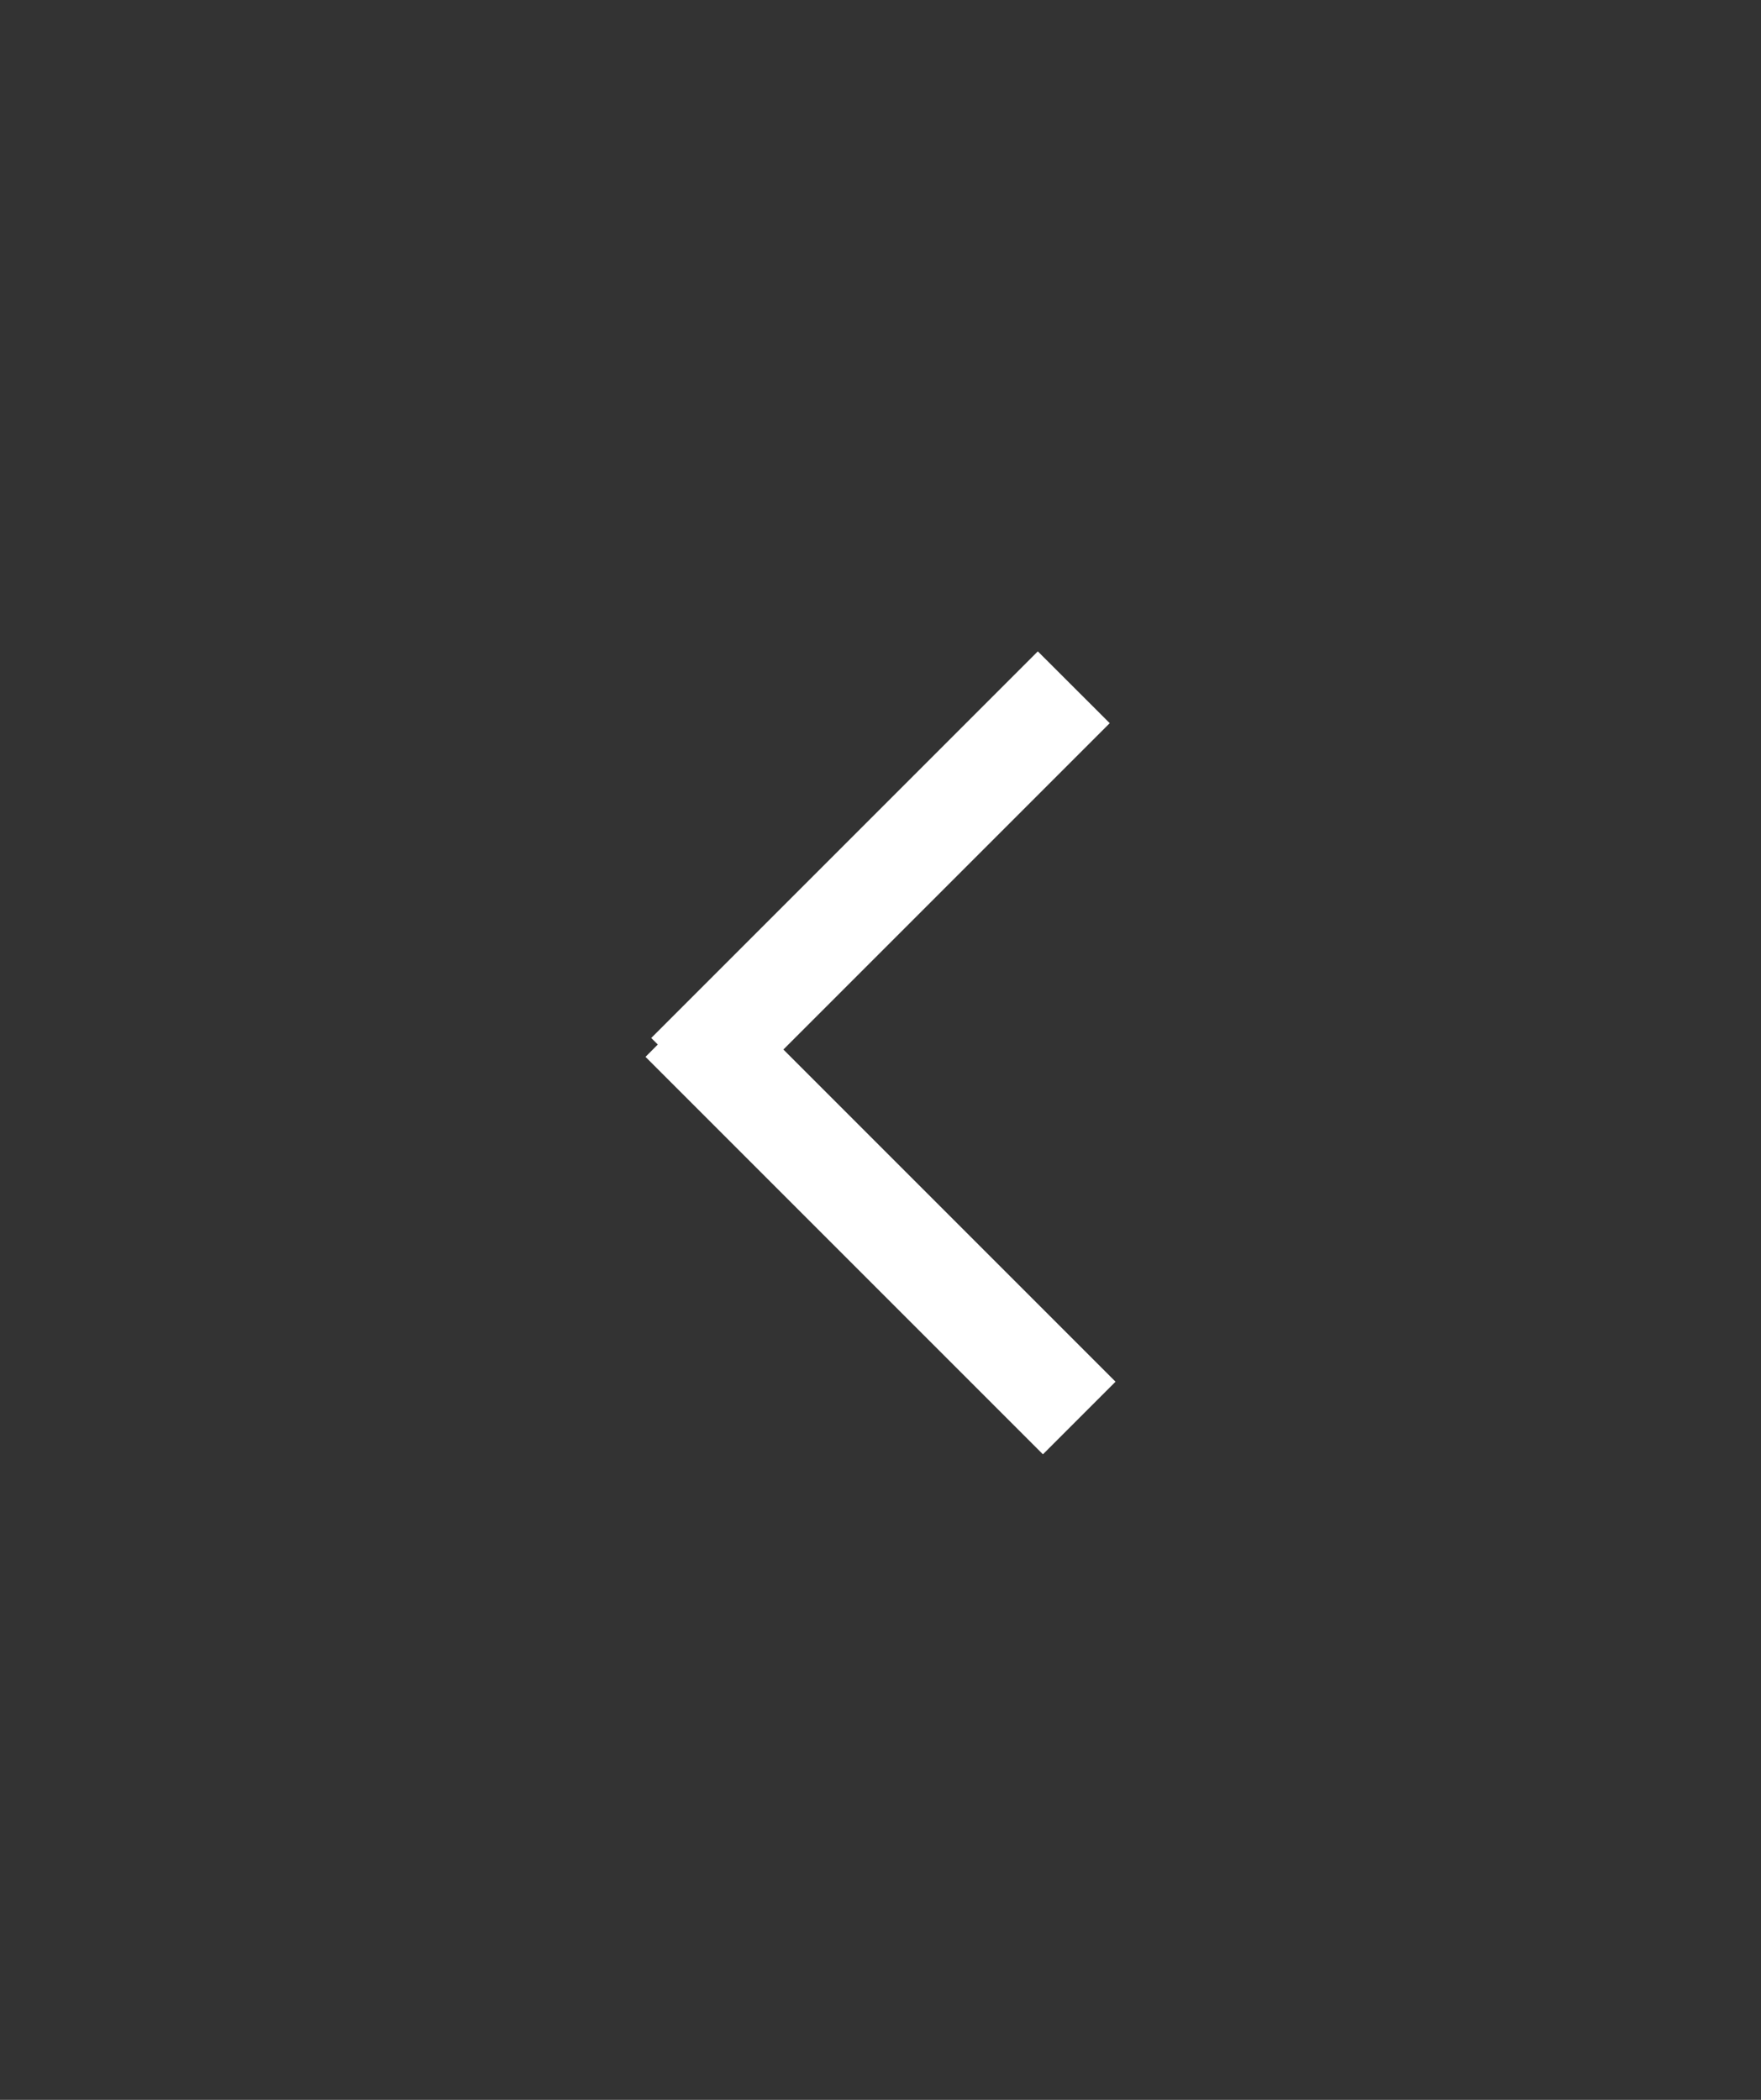 <svg xmlns="http://www.w3.org/2000/svg" width="52" height="62" viewBox="0 0 52 62"><rect x="0" y="0" width="52" height="62" fill="#333333" stroke="none"/><g><g><path fill="none" stroke="#fff" stroke-linecap="square" stroke-miterlimit="20" stroke-width="2" d="M30.646 20.646l.708.707-9.636 9.635 9.808 9.808-.73.73-10.322-10.322.365-.366-.193-.192z"/></g></g></svg>